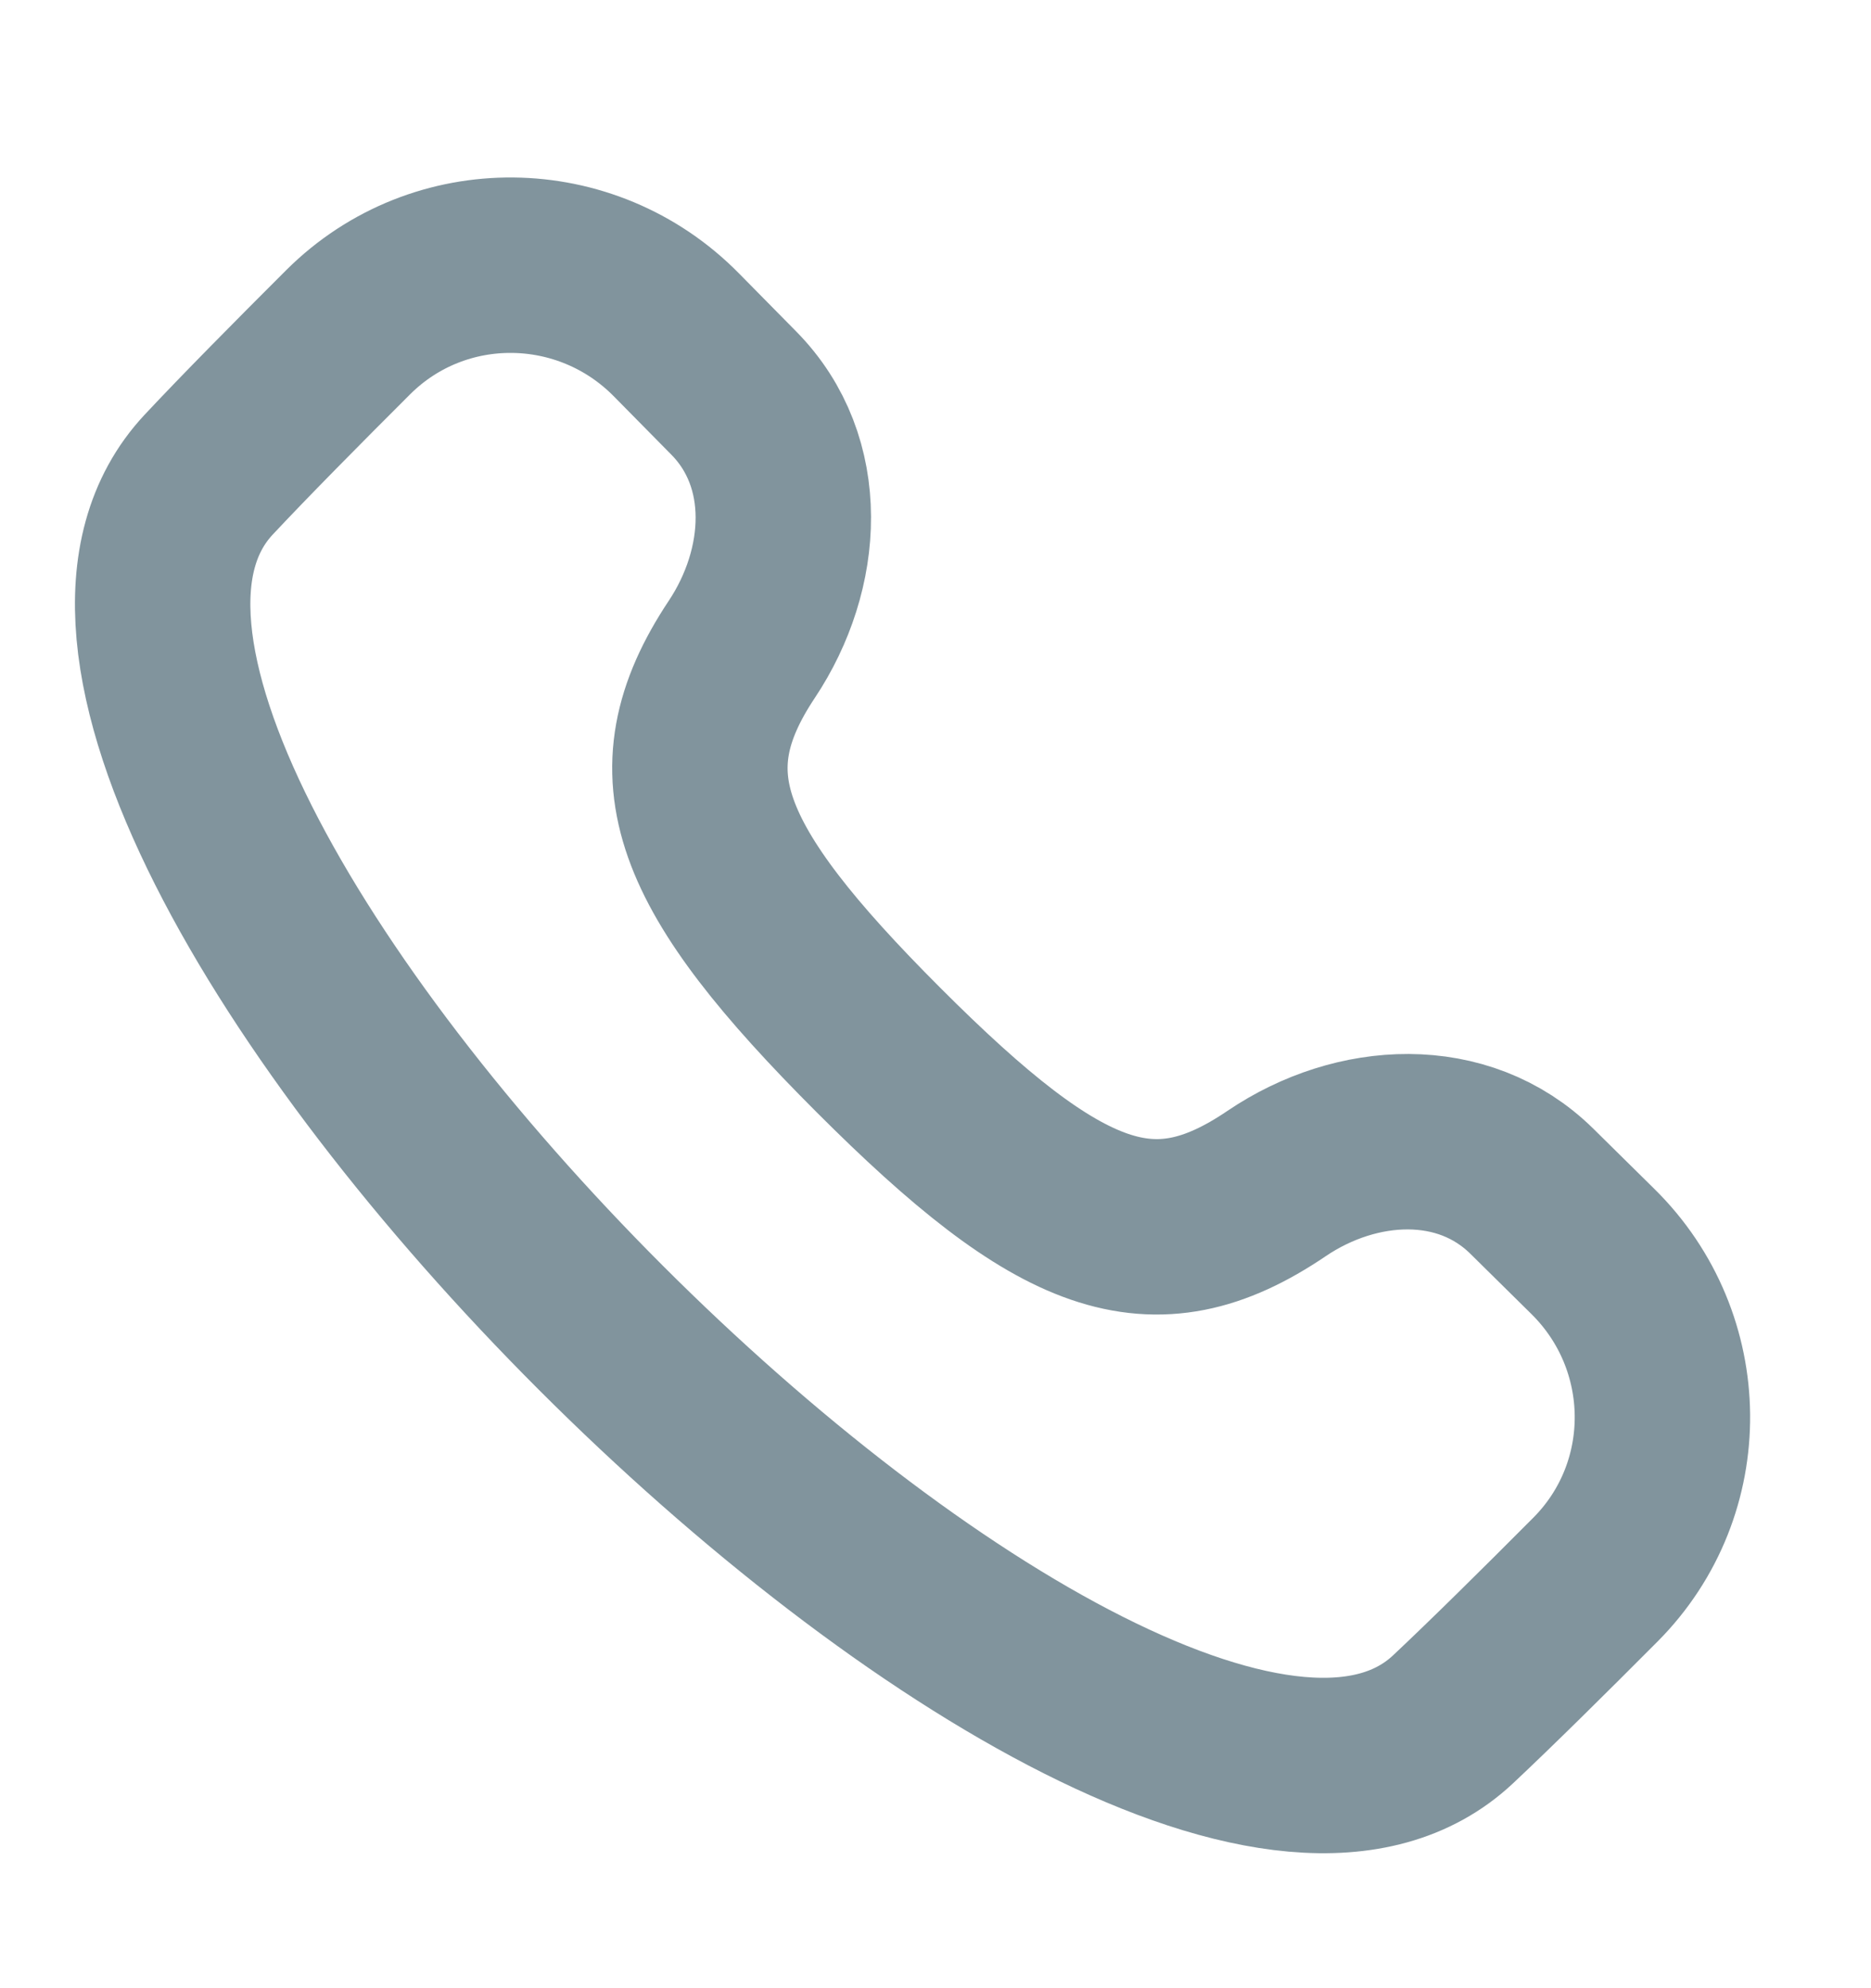 <svg width="16" height="17" viewBox="0 0 16 17" fill="none" xmlns="http://www.w3.org/2000/svg">
<path d="M1.784 4.059C2.09 3.732 2.539 3.278 2.978 2.84C3.756 2.065 5.014 2.081 5.784 2.863L6.275 3.361C6.856 3.95 6.801 4.865 6.343 5.553C5.633 6.62 5.958 7.424 7.512 8.978C9.069 10.536 9.855 10.84 10.918 10.119C11.601 9.657 12.513 9.607 13.1 10.186L13.621 10.7C14.404 11.471 14.418 12.729 13.643 13.507C13.207 13.945 12.754 14.393 12.426 14.701C9.717 17.245 -0.753 6.775 1.784 4.059Z" stroke="#81949D" stroke-width="1.5"/>
</svg>
